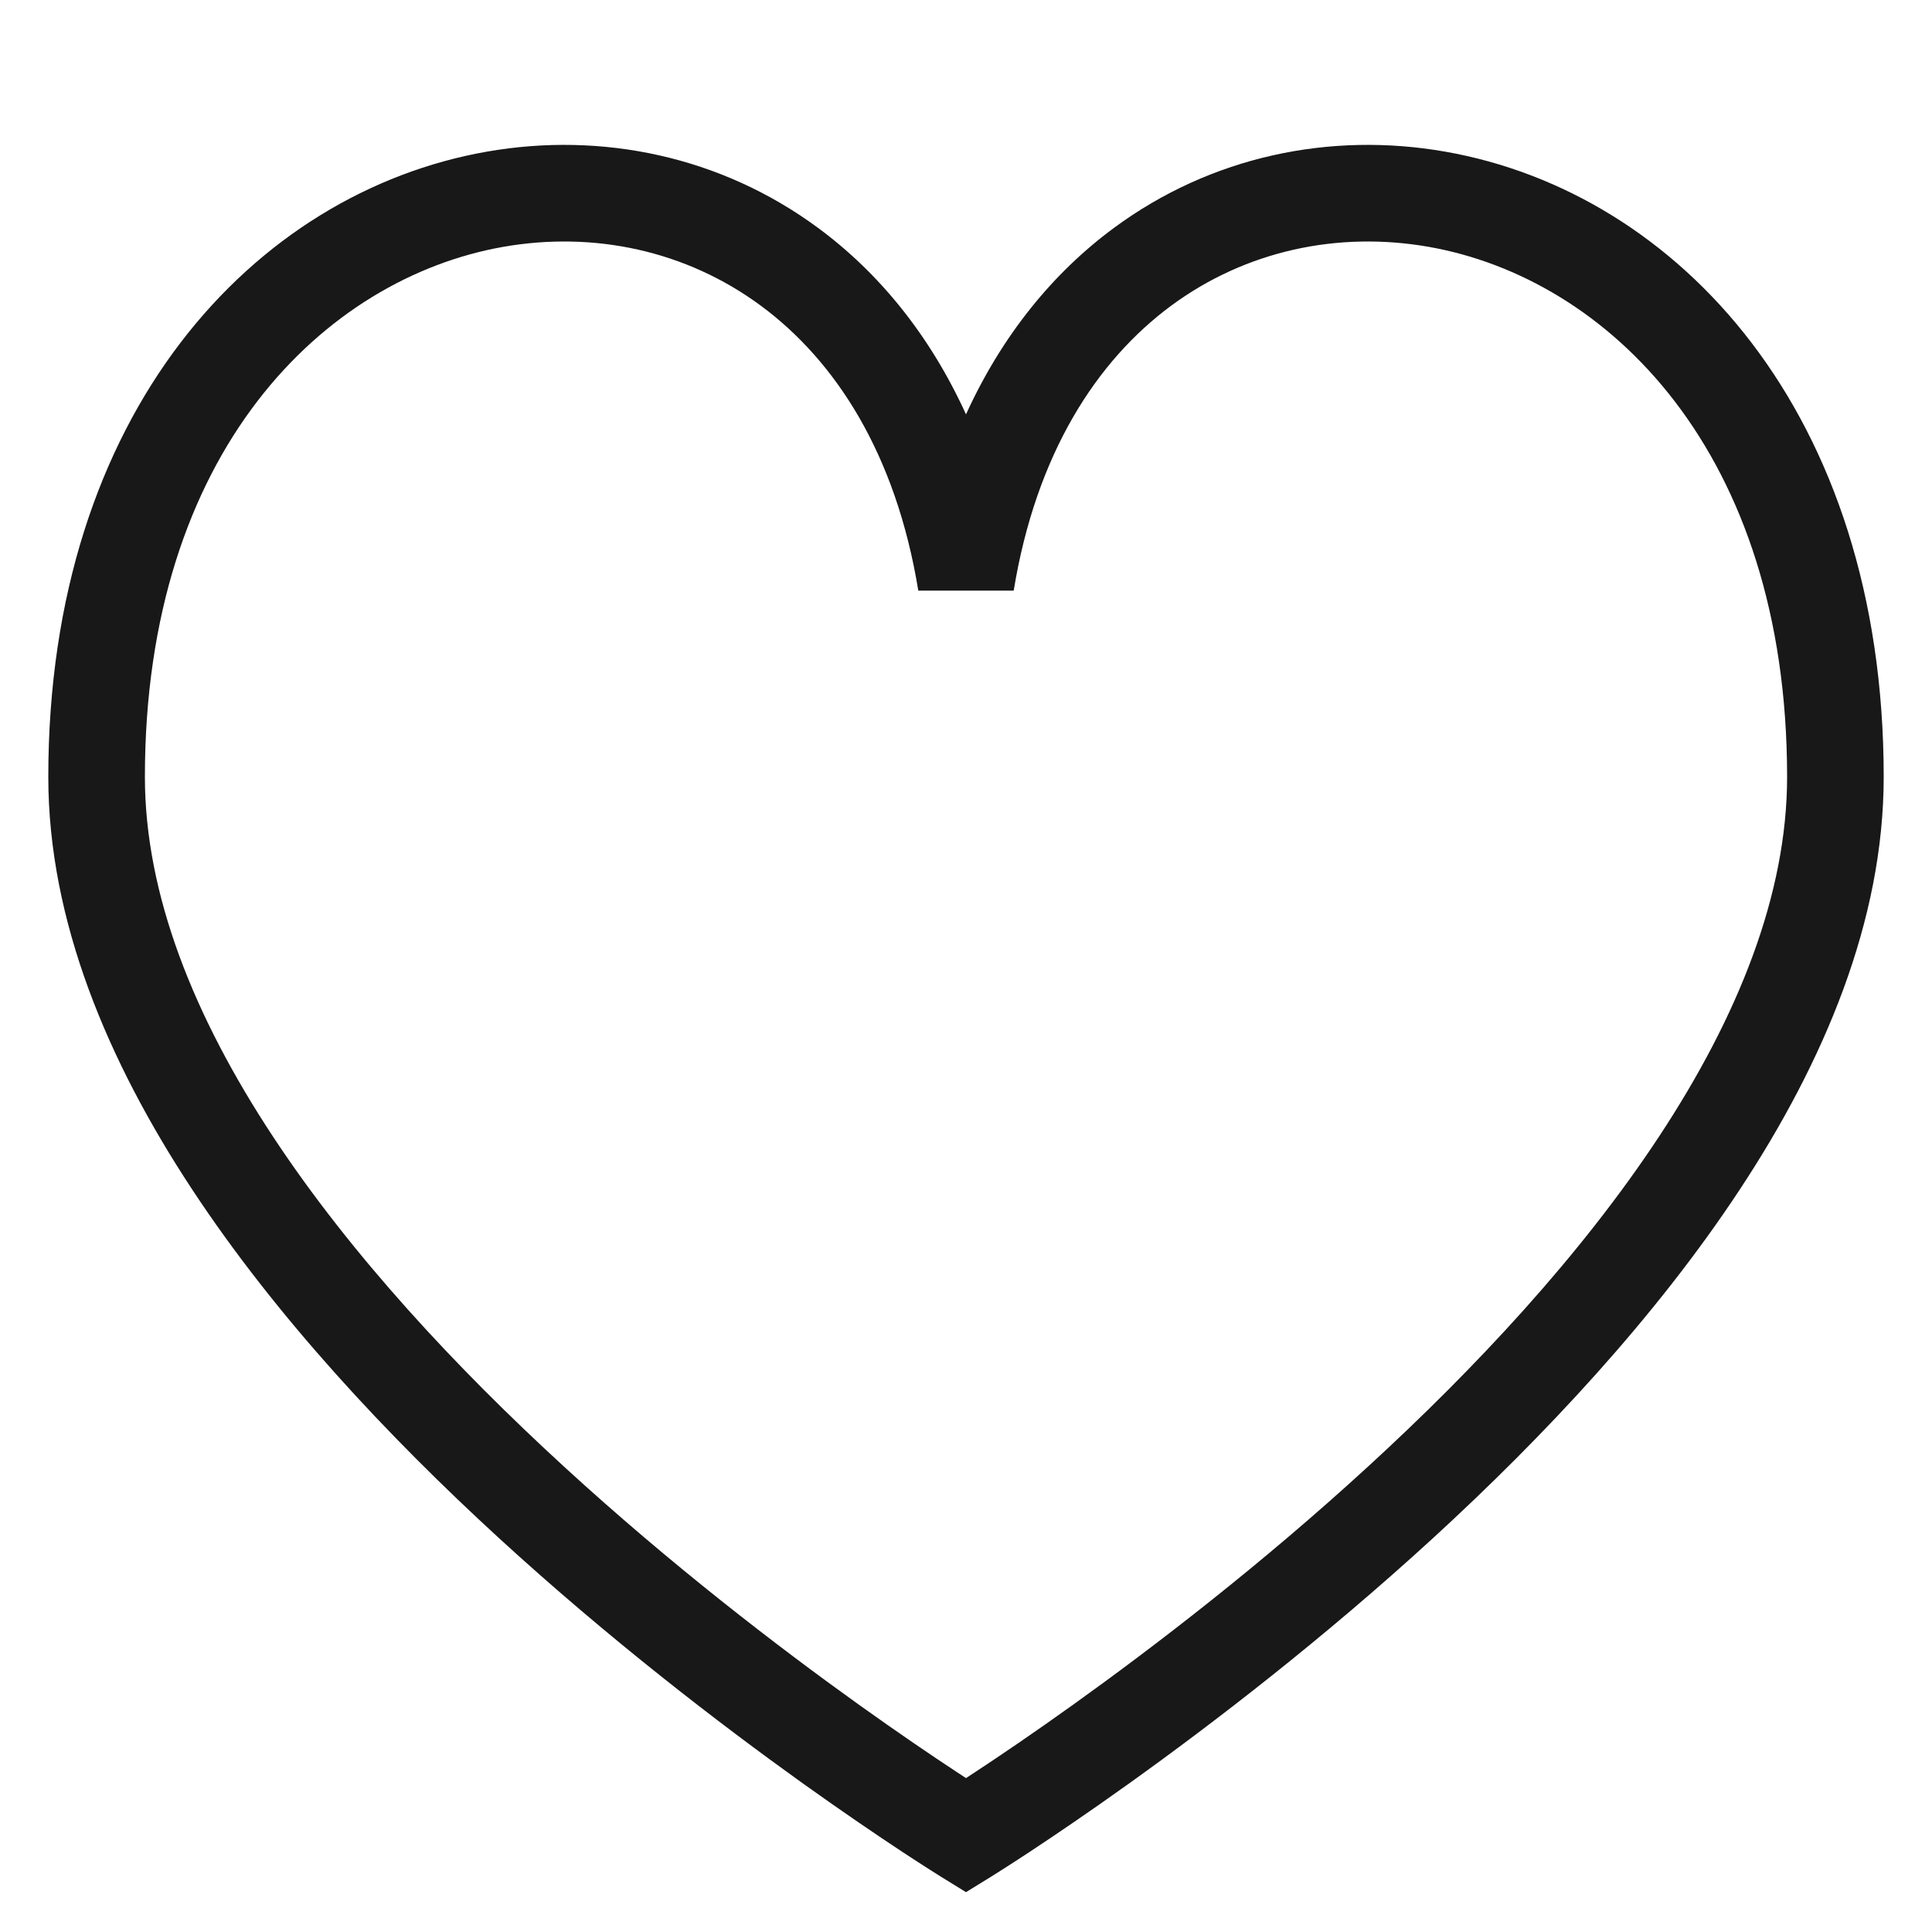 <svg width="32" height="32" viewBox="0 0 32 32" fill="none" xmlns="http://www.w3.org/2000/svg">
<path fill-rule="evenodd" clip-rule="evenodd" d="M8.338 4.088C5.382 4.607 2.4 7.47 2.4 12.868C2.4 14.815 3.213 16.839 4.518 18.82C5.819 20.795 7.568 22.666 9.341 24.291C11.11 25.914 12.883 27.273 14.216 28.228C14.882 28.705 15.435 29.079 15.822 29.334C15.886 29.376 15.945 29.415 16 29.451C16.055 29.415 16.114 29.376 16.178 29.334C16.565 29.079 17.119 28.705 17.784 28.228C19.117 27.273 20.89 25.914 22.659 24.291C24.432 22.666 26.181 20.795 27.482 18.82C28.787 16.839 29.6 14.815 29.6 12.868C29.6 7.47 26.618 4.607 23.662 4.088C22.165 3.826 20.639 4.148 19.4 5.062C18.166 5.973 17.161 7.513 16.79 9.783H15.21C14.839 7.513 13.835 5.973 12.6 5.062C11.361 4.148 9.835 3.826 8.338 4.088ZM16 30.4C15.58 31.081 15.58 31.081 15.58 31.081L15.579 31.08L15.577 31.079L15.568 31.073L15.534 31.052C15.505 31.034 15.463 31.008 15.409 30.973C15.3 30.904 15.142 30.802 14.941 30.67C14.54 30.405 13.969 30.019 13.284 29.529C11.917 28.549 10.09 27.149 8.259 25.471C6.432 23.795 4.581 21.825 3.182 19.7C1.787 17.583 0.8 15.25 0.8 12.868C0.8 6.824 4.218 3.187 8.062 2.512C9.965 2.178 11.939 2.586 13.55 3.775C14.559 4.519 15.403 5.553 16 6.863C16.597 5.553 17.442 4.519 18.45 3.775C20.061 2.586 22.035 2.178 23.938 2.512C27.782 3.187 31.2 6.824 31.2 12.868C31.2 15.25 30.213 17.583 28.818 19.7C27.419 21.825 25.568 23.795 23.741 25.471C21.91 27.149 20.084 28.549 18.716 29.529C18.032 30.019 17.46 30.405 17.059 30.67C16.858 30.802 16.7 30.904 16.591 30.973C16.537 31.008 16.495 31.034 16.466 31.052L16.433 31.073L16.424 31.079L16.421 31.08L16.42 31.081C16.42 31.081 16.42 31.081 16 30.4ZM16 30.4L16.42 31.081L16 31.34L15.58 31.081L16 30.4Z" fill="#181818"/>
</svg>
